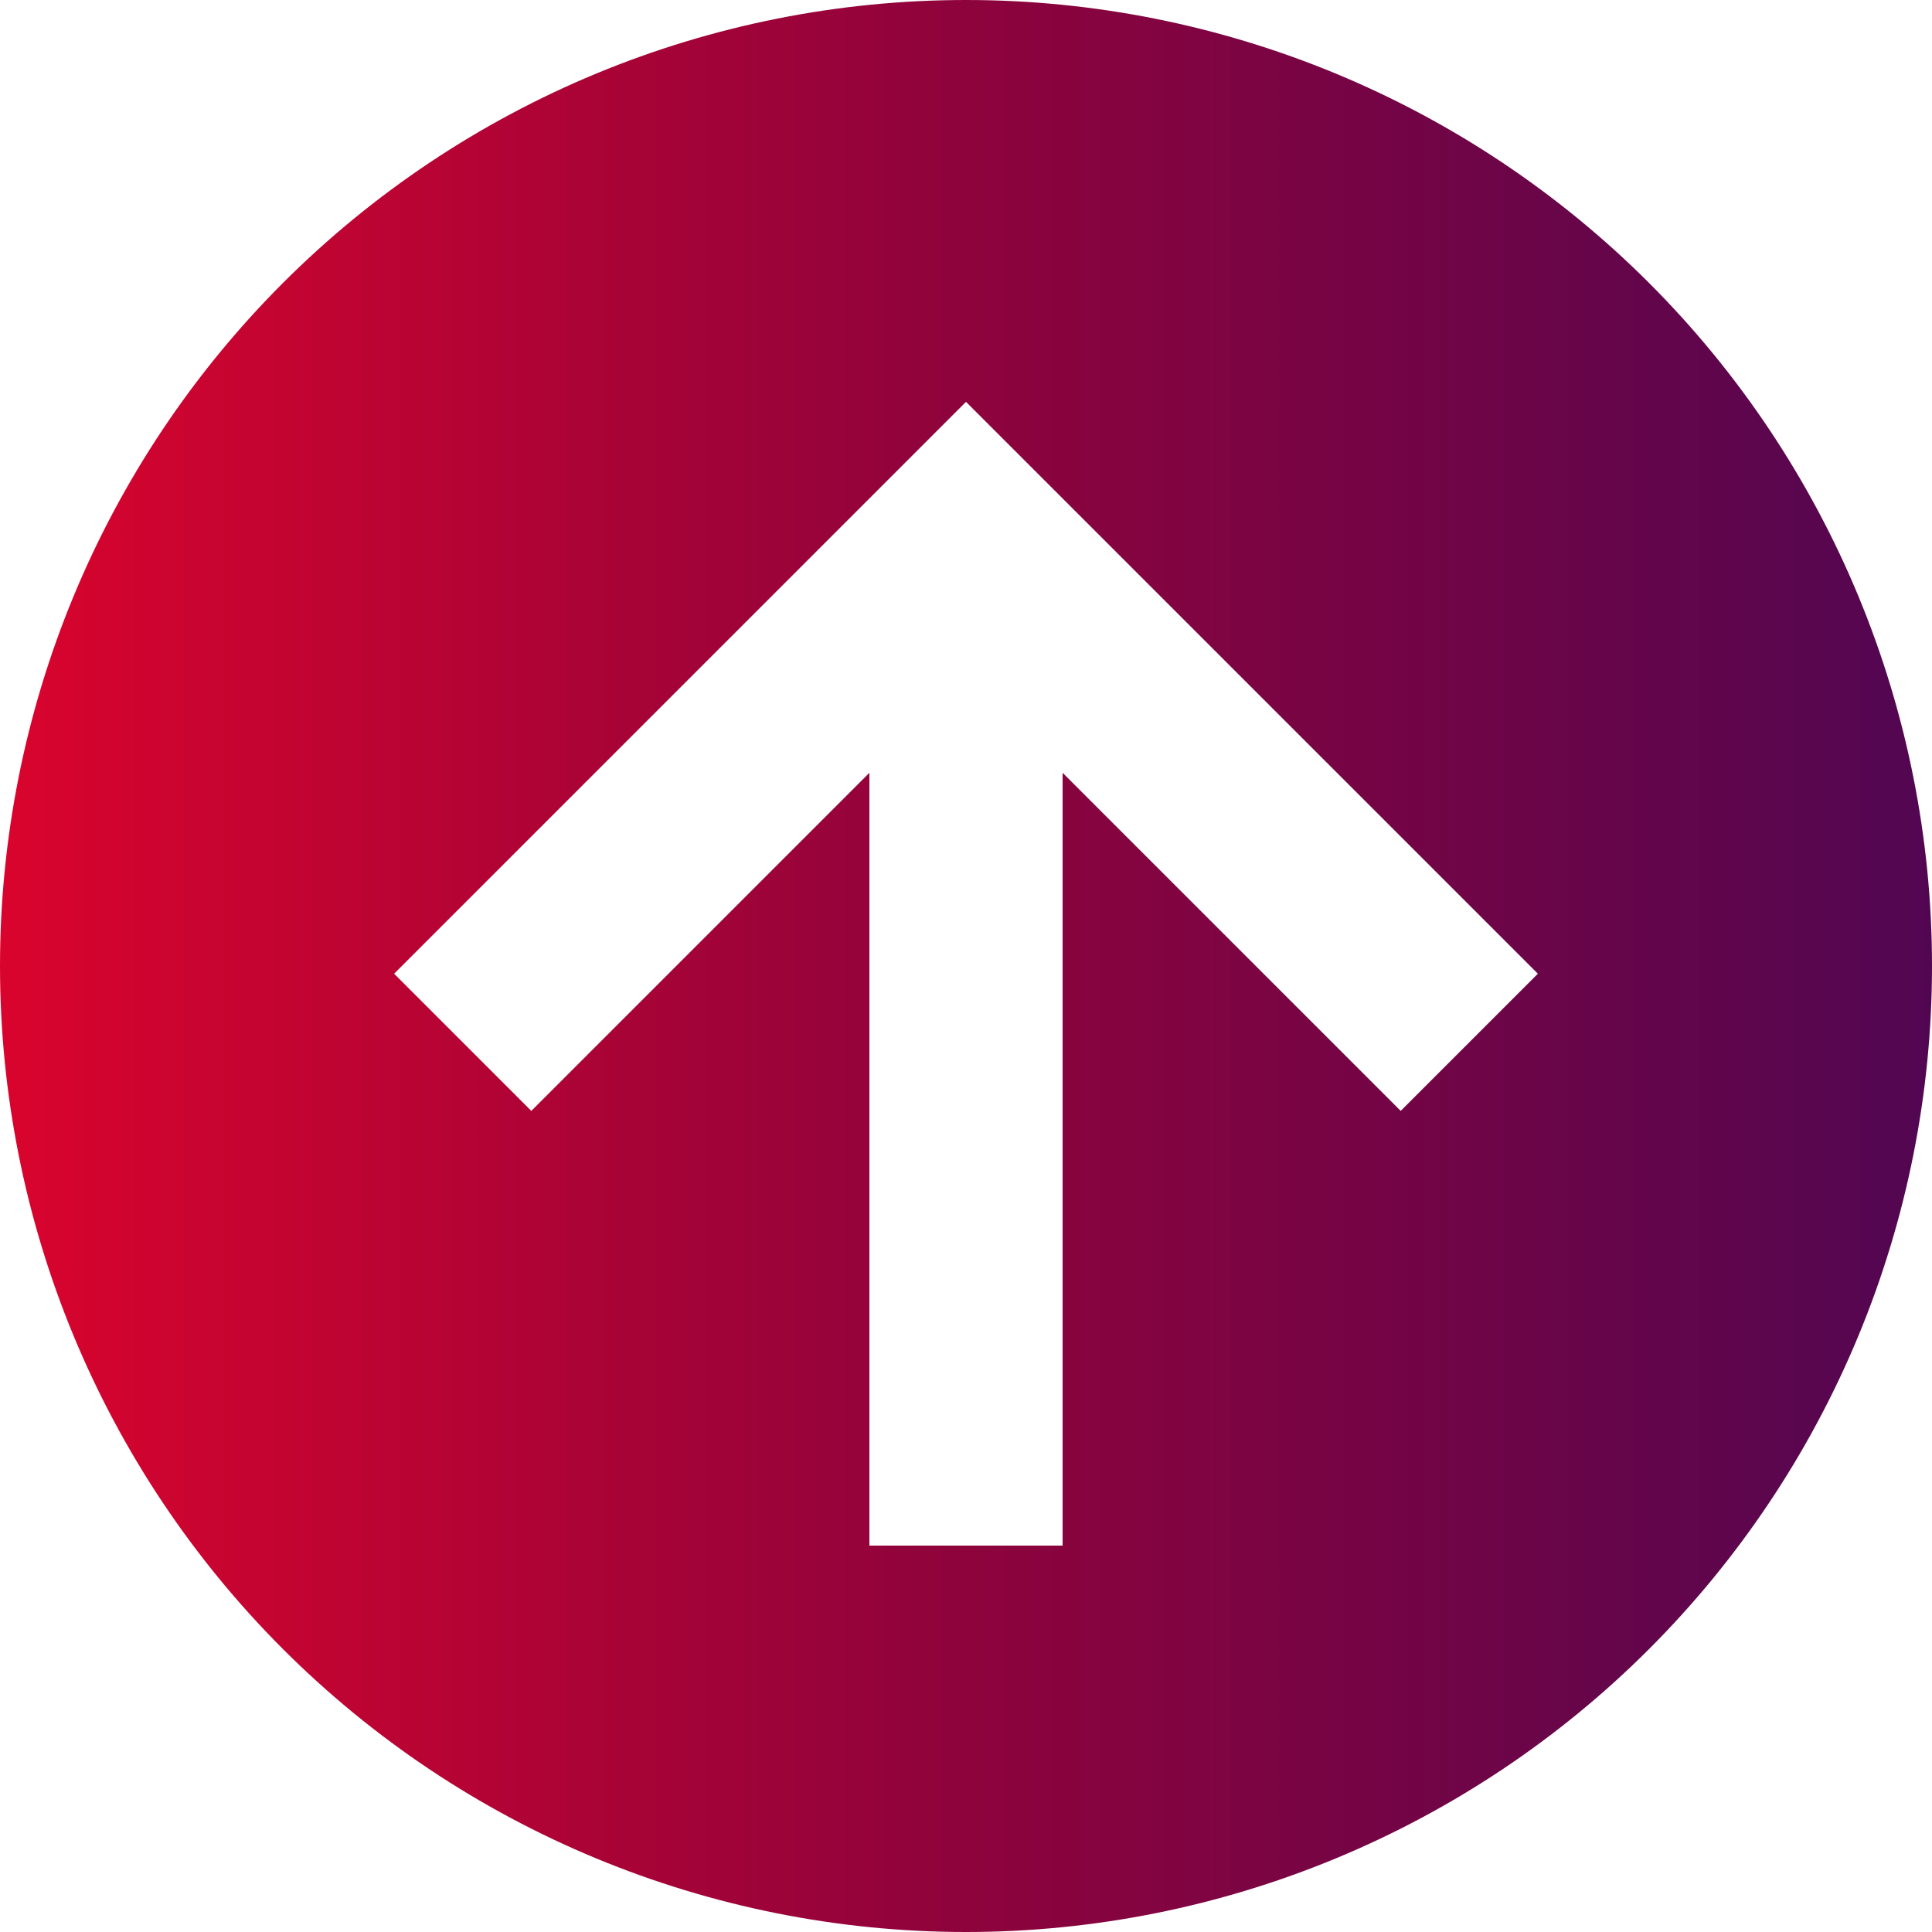 <svg width="31" height="31" viewBox="0 0 31 31" fill="none" xmlns="http://www.w3.org/2000/svg">
<path d="M15.5 0C19.611 0 23.553 1.633 26.46 4.54C29.367 7.447 31 11.389 31 15.5C31 17.535 30.599 19.551 29.82 21.432C29.041 23.312 27.899 25.021 26.46 26.46C23.553 29.367 19.611 31 15.5 31C11.389 31 7.447 29.367 4.54 26.46C1.633 23.553 0 19.611 0 15.5C0 13.464 0.401 11.449 1.18 9.568C1.959 7.688 3.101 5.979 4.54 4.54C5.979 3.101 7.688 1.959 9.568 1.18C11.449 0.401 13.464 1.90735e-06 15.5 0ZM17.05 24.8L17.05 12.4L22.475 17.825L24.676 15.624L15.5 6.448L6.324 15.624L8.525 17.825L13.95 12.4L13.95 24.8H17.05Z" fill="url(#paint0_linear_226_44)"/>
<defs>
<linearGradient id="paint0_linear_226_44" x1="0" y1="15.5" x2="31" y2="15.5" gradientUnits="userSpaceOnUse">
<stop stop-color="#D9042D"/>
<stop offset="0.474" stop-color="#91033B"/>
<stop offset="1" stop-color="#520651"/>
</linearGradient>
</defs>
</svg>
